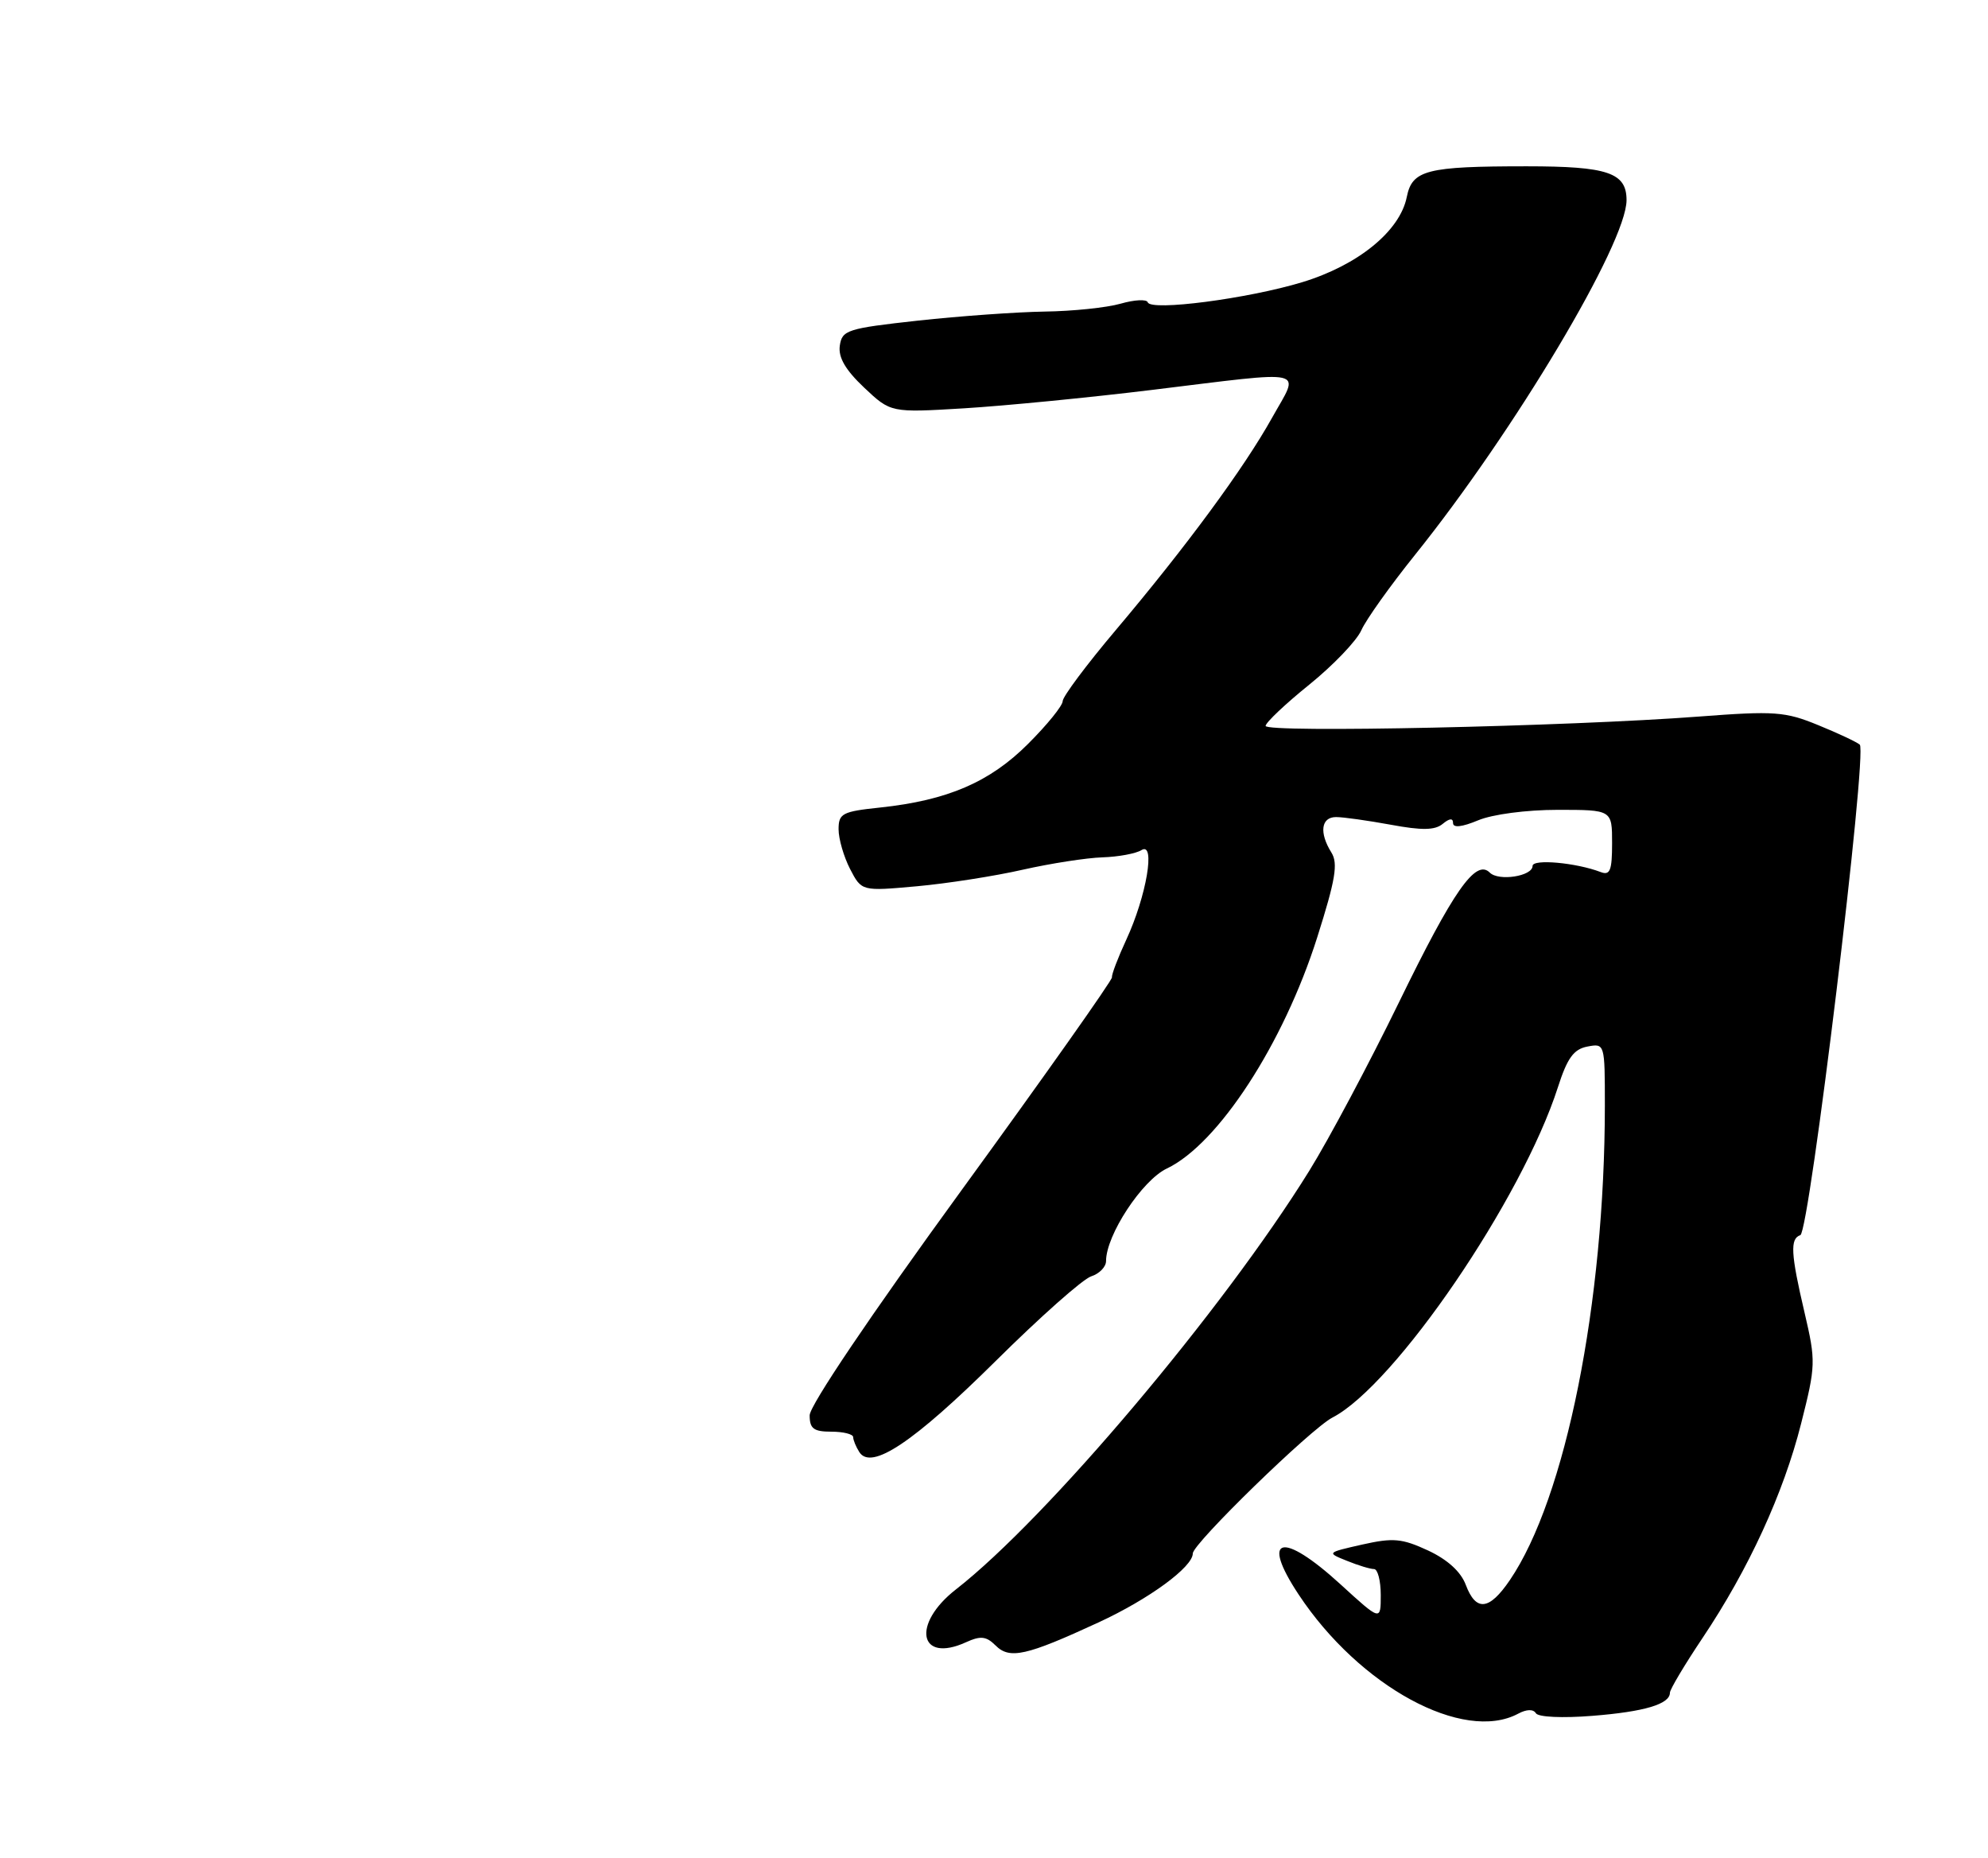 <?xml version="1.0" encoding="UTF-8" standalone="no"?>
<!DOCTYPE svg PUBLIC "-//W3C//DTD SVG 1.1//EN" "http://www.w3.org/Graphics/SVG/1.1/DTD/svg11.dtd" >
<svg xmlns="http://www.w3.org/2000/svg" xmlns:xlink="http://www.w3.org/1999/xlink" version="1.1" viewBox="0 0 275 257">
 <g >
 <path fill="currentColor"
d=" M 210.01 237.00 C 211.17 236.38 212.10 236.35 212.46 236.94 C 212.79 237.48 216.15 237.63 220.27 237.30 C 227.48 236.73 231.00 235.68 231.00 234.10 C 231.00 233.64 233.03 230.24 235.50 226.55 C 241.87 217.05 246.71 206.53 249.15 196.87 C 251.18 188.85 251.20 188.28 249.62 181.52 C 247.71 173.38 247.60 171.30 249.04 170.82 C 250.30 170.40 258.36 103.91 257.26 102.98 C 256.84 102.62 254.25 101.40 251.50 100.28 C 246.94 98.41 245.49 98.30 235.00 99.10 C 216.82 100.48 174.99 101.38 175.07 100.39 C 175.11 99.90 177.83 97.33 181.13 94.67 C 184.42 92.01 187.65 88.64 188.31 87.17 C 188.96 85.70 192.30 81.02 195.72 76.76 C 209.49 59.63 225.00 33.63 225.00 27.68 C 225.00 23.88 222.41 23.00 211.19 23.00 C 197.33 23.00 195.35 23.51 194.60 27.24 C 193.66 31.96 187.86 36.68 180.13 39.03 C 172.61 41.31 159.19 43.06 158.77 41.81 C 158.62 41.36 156.93 41.45 155.01 42.00 C 153.08 42.55 148.36 43.04 144.51 43.09 C 140.65 43.15 132.78 43.71 127.00 44.34 C 117.19 45.42 116.48 45.65 116.17 47.81 C 115.94 49.43 116.95 51.16 119.53 53.60 C 123.22 57.08 123.22 57.08 133.36 56.47 C 138.94 56.13 150.62 54.99 159.31 53.93 C 181.38 51.24 179.82 50.88 175.98 57.75 C 172.08 64.75 164.10 75.59 154.32 87.17 C 150.29 91.94 147.00 96.35 147.00 96.97 C 147.00 97.59 144.85 100.25 142.21 102.88 C 136.92 108.17 131.07 110.69 121.75 111.68 C 116.51 112.23 116.00 112.50 116.00 114.69 C 116.00 116.02 116.72 118.49 117.59 120.18 C 119.19 123.26 119.19 123.26 126.83 122.57 C 131.03 122.19 137.62 121.16 141.48 120.28 C 145.34 119.41 150.30 118.64 152.50 118.57 C 154.70 118.50 157.13 118.05 157.90 117.57 C 159.89 116.33 158.59 123.94 155.80 129.96 C 154.64 132.46 153.75 134.80 153.82 135.16 C 153.89 135.53 144.51 148.80 132.97 164.66 C 120.39 181.95 112.00 194.39 112.00 195.74 C 112.00 197.58 112.55 198.00 115.00 198.00 C 116.65 198.00 118.01 198.34 118.02 198.75 C 118.02 199.16 118.41 200.10 118.87 200.82 C 120.51 203.40 126.37 199.48 137.73 188.23 C 143.86 182.15 149.80 176.88 150.94 176.52 C 152.07 176.16 153.00 175.21 153.00 174.40 C 153.00 170.82 157.98 163.24 161.40 161.61 C 168.50 158.24 177.54 144.36 182.21 129.64 C 184.74 121.66 185.12 119.41 184.17 117.90 C 182.46 115.16 182.74 113.00 184.82 113.00 C 185.82 113.00 189.22 113.48 192.39 114.06 C 196.70 114.86 198.50 114.83 199.57 113.94 C 200.52 113.16 201.00 113.12 201.00 113.83 C 201.00 114.52 202.24 114.38 204.47 113.45 C 206.45 112.62 211.15 112.00 215.47 112.00 C 223.00 112.00 223.00 112.00 223.00 116.61 C 223.00 120.40 222.72 121.11 221.41 120.60 C 218.03 119.31 212.00 118.76 212.00 119.76 C 212.00 121.18 207.31 121.91 206.08 120.68 C 204.14 118.74 201.06 123.15 193.51 138.64 C 189.41 147.05 183.83 157.54 181.10 161.94 C 169.18 181.16 144.85 209.98 132.24 219.81 C 126.07 224.61 127.11 230.09 133.63 227.12 C 135.65 226.20 136.43 226.29 137.71 227.56 C 139.66 229.52 141.96 229.00 151.98 224.37 C 158.93 221.16 165.00 216.72 165.00 214.84 C 165.00 213.48 181.35 197.58 184.31 196.05 C 192.97 191.58 210.53 165.85 215.51 150.35 C 216.80 146.33 217.69 145.10 219.58 144.74 C 221.99 144.28 222.00 144.32 222.00 152.89 C 221.99 180.19 216.58 207.19 208.85 218.54 C 206.00 222.73 204.17 222.92 202.76 219.18 C 202.08 217.36 200.22 215.68 197.54 214.43 C 193.93 212.76 192.72 212.65 188.44 213.61 C 183.50 214.73 183.50 214.73 186.32 215.86 C 187.86 216.49 189.55 217.00 190.07 217.00 C 190.58 217.00 191.00 218.62 191.00 220.60 C 191.00 224.20 191.00 224.20 185.42 219.10 C 177.34 211.72 174.30 212.46 179.64 220.52 C 188.07 233.26 202.43 241.05 210.01 237.00 Z "/>
</g>
</svg>